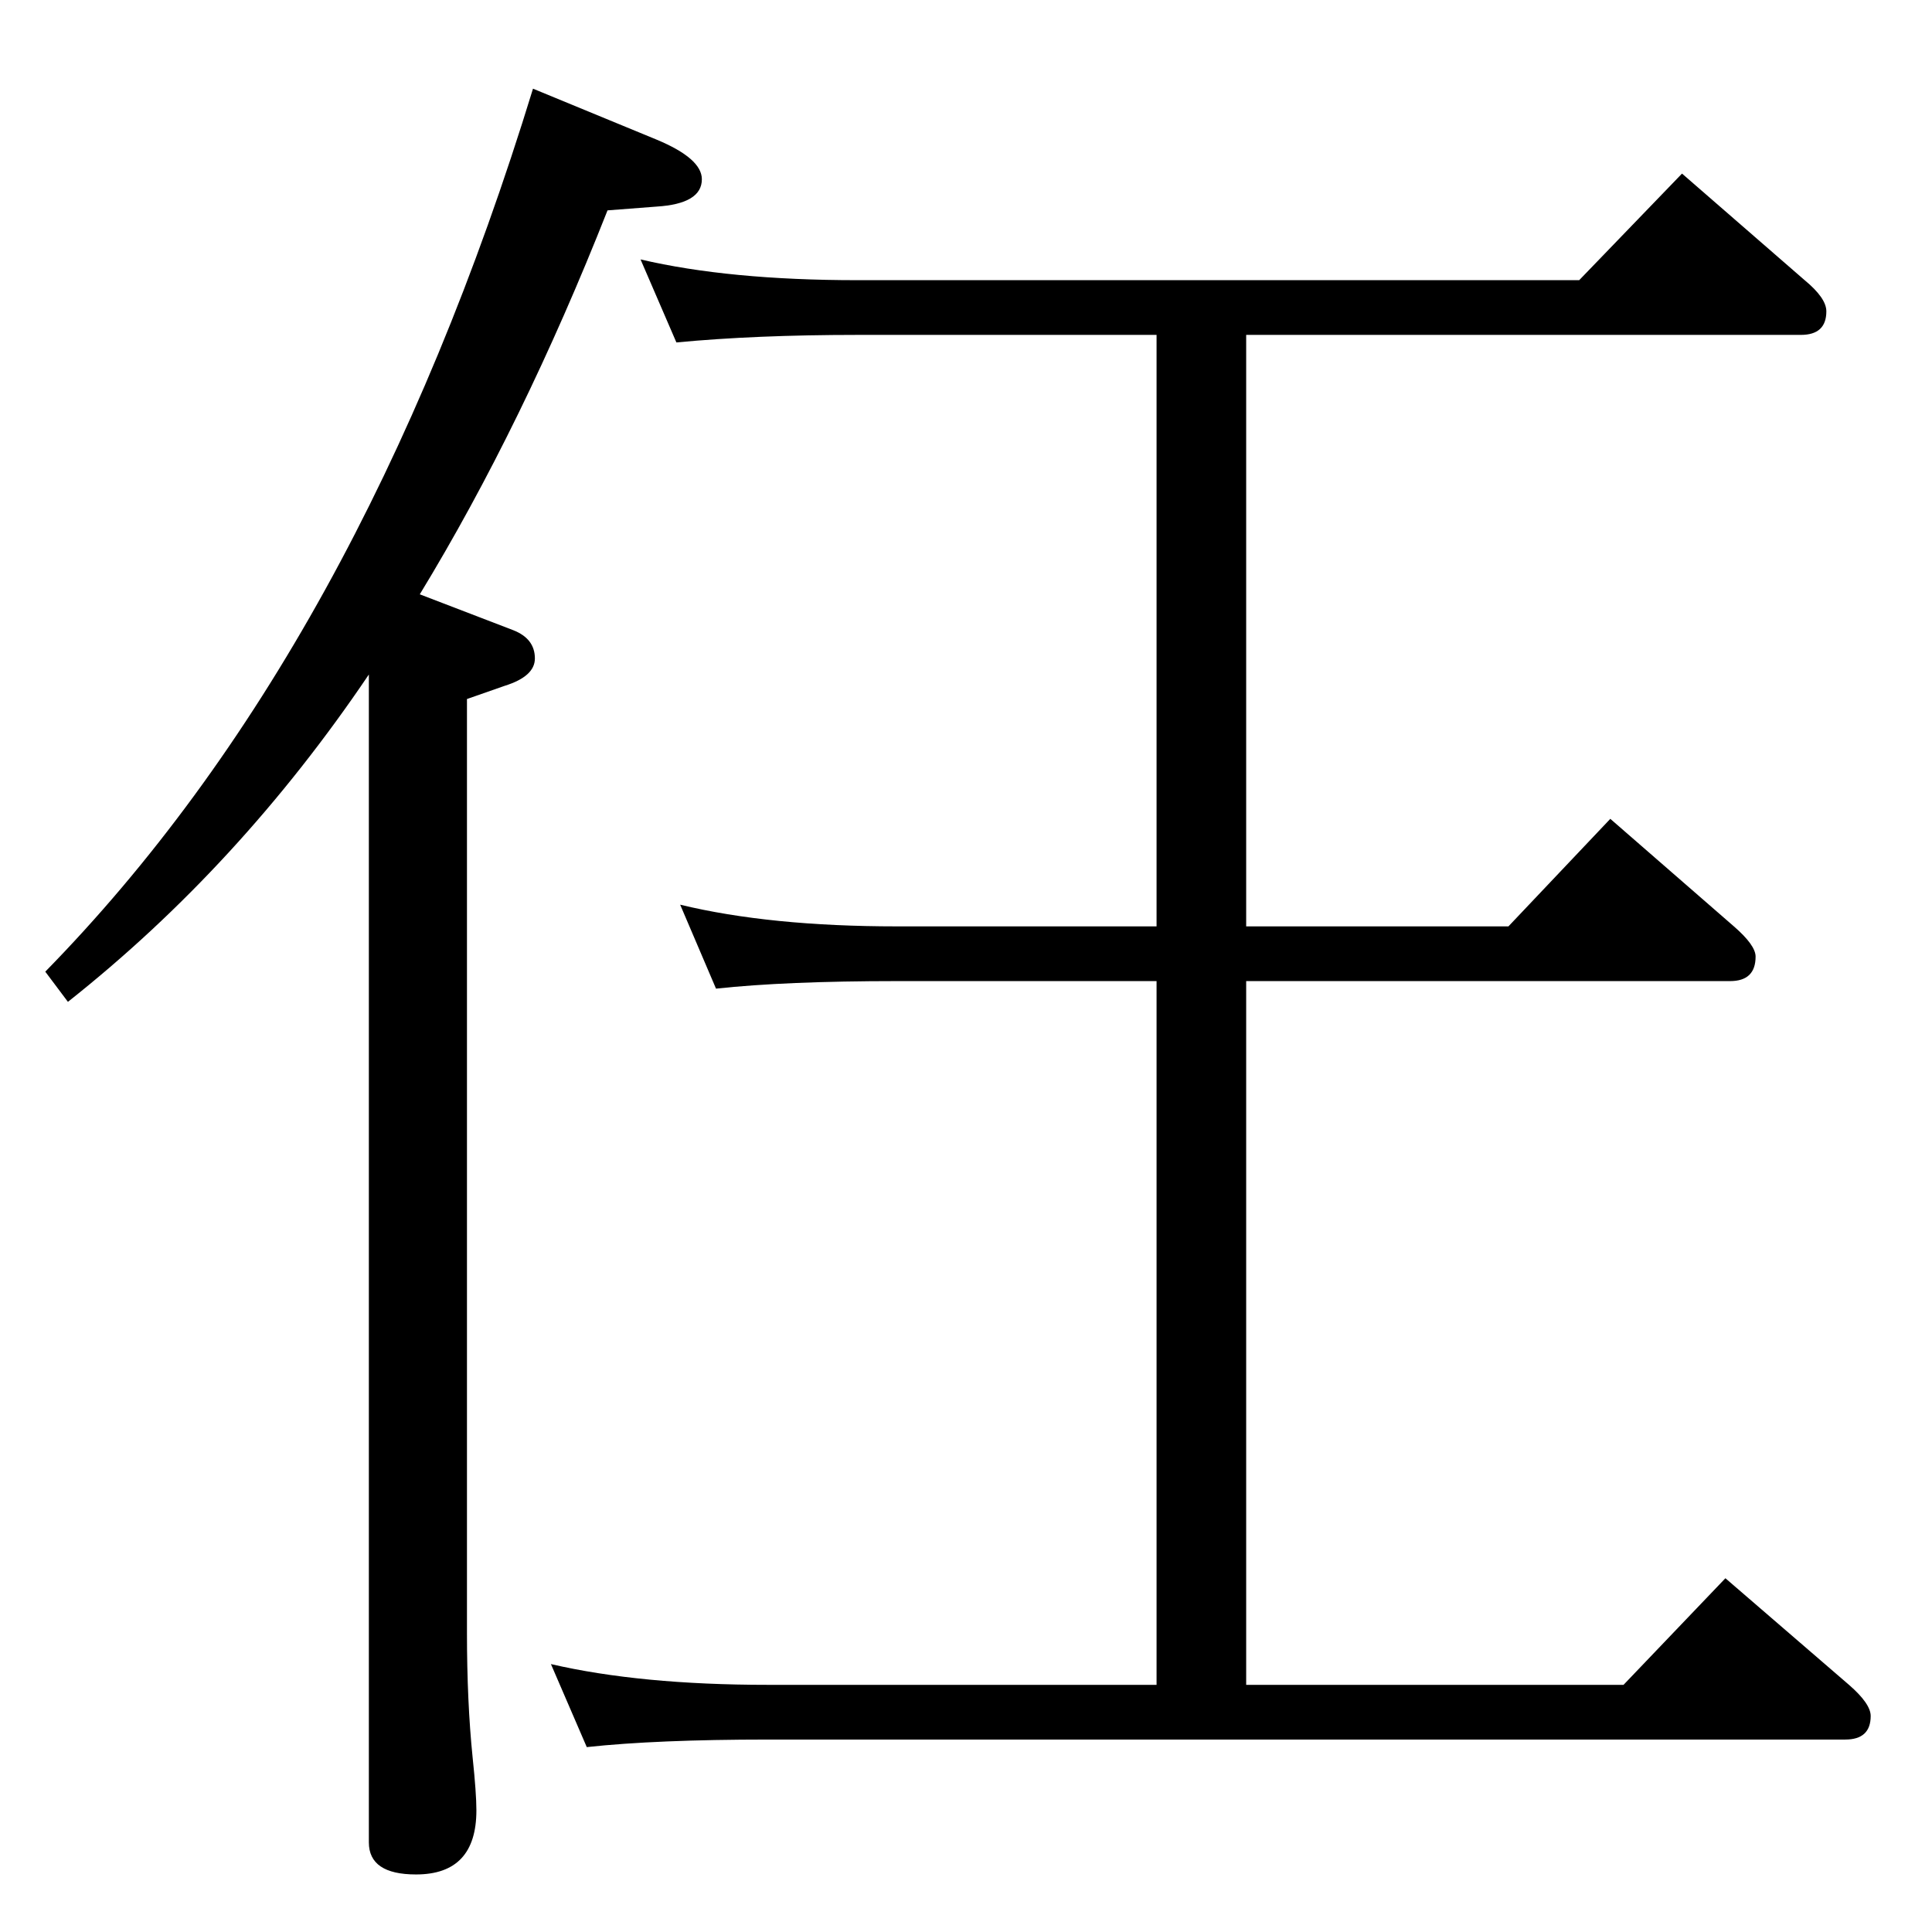 <?xml version="1.0" standalone="no"?>
<!DOCTYPE svg PUBLIC "-//W3C//DTD SVG 1.1//EN" "http://www.w3.org/Graphics/SVG/1.1/DTD/svg11.dtd" >
<svg xmlns="http://www.w3.org/2000/svg" xmlns:xlink="http://www.w3.org/1999/xlink" version="1.1" viewBox="0 -410 2048 2048">
  <g transform="matrix(1 0 0 -1 0 1638)">
   <path fill="currentColor"
d="M1321 1693v-627h278l108 114l131 -114q23 -20 23 -32q0 -26 -27 -26h-513v-746h400l108 113l131 -113q23 -20 23 -33q0 -25 -27 -25h-1142q-118 0 -192 -8l-38 88q95 -22 230 -22h412v746h-275q-118 0 -192 -8l-38 89q95 -23 230 -23h275v627h-317q-108 0 -192 -8l-38 88
q94 -22 230 -22h765l109 113l130 -113q23 -19 23 -33q0 -25 -27 -25h-588zM445 1418l99 -38q23 -9 23 -30q0 -19 -32 -29l-40 -14v-990q0 -73 6 -132q4 -38 4 -56q0 -68 -64 -68q-50 0 -50 34v1238q-137 -203 -319 -347l-24 32q335 342 517 936l131 -54q48 -20 48 -42
q0 -26 -48 -29l-52 -4q-90 -228 -199 -407z" />
  </g>

</svg>
